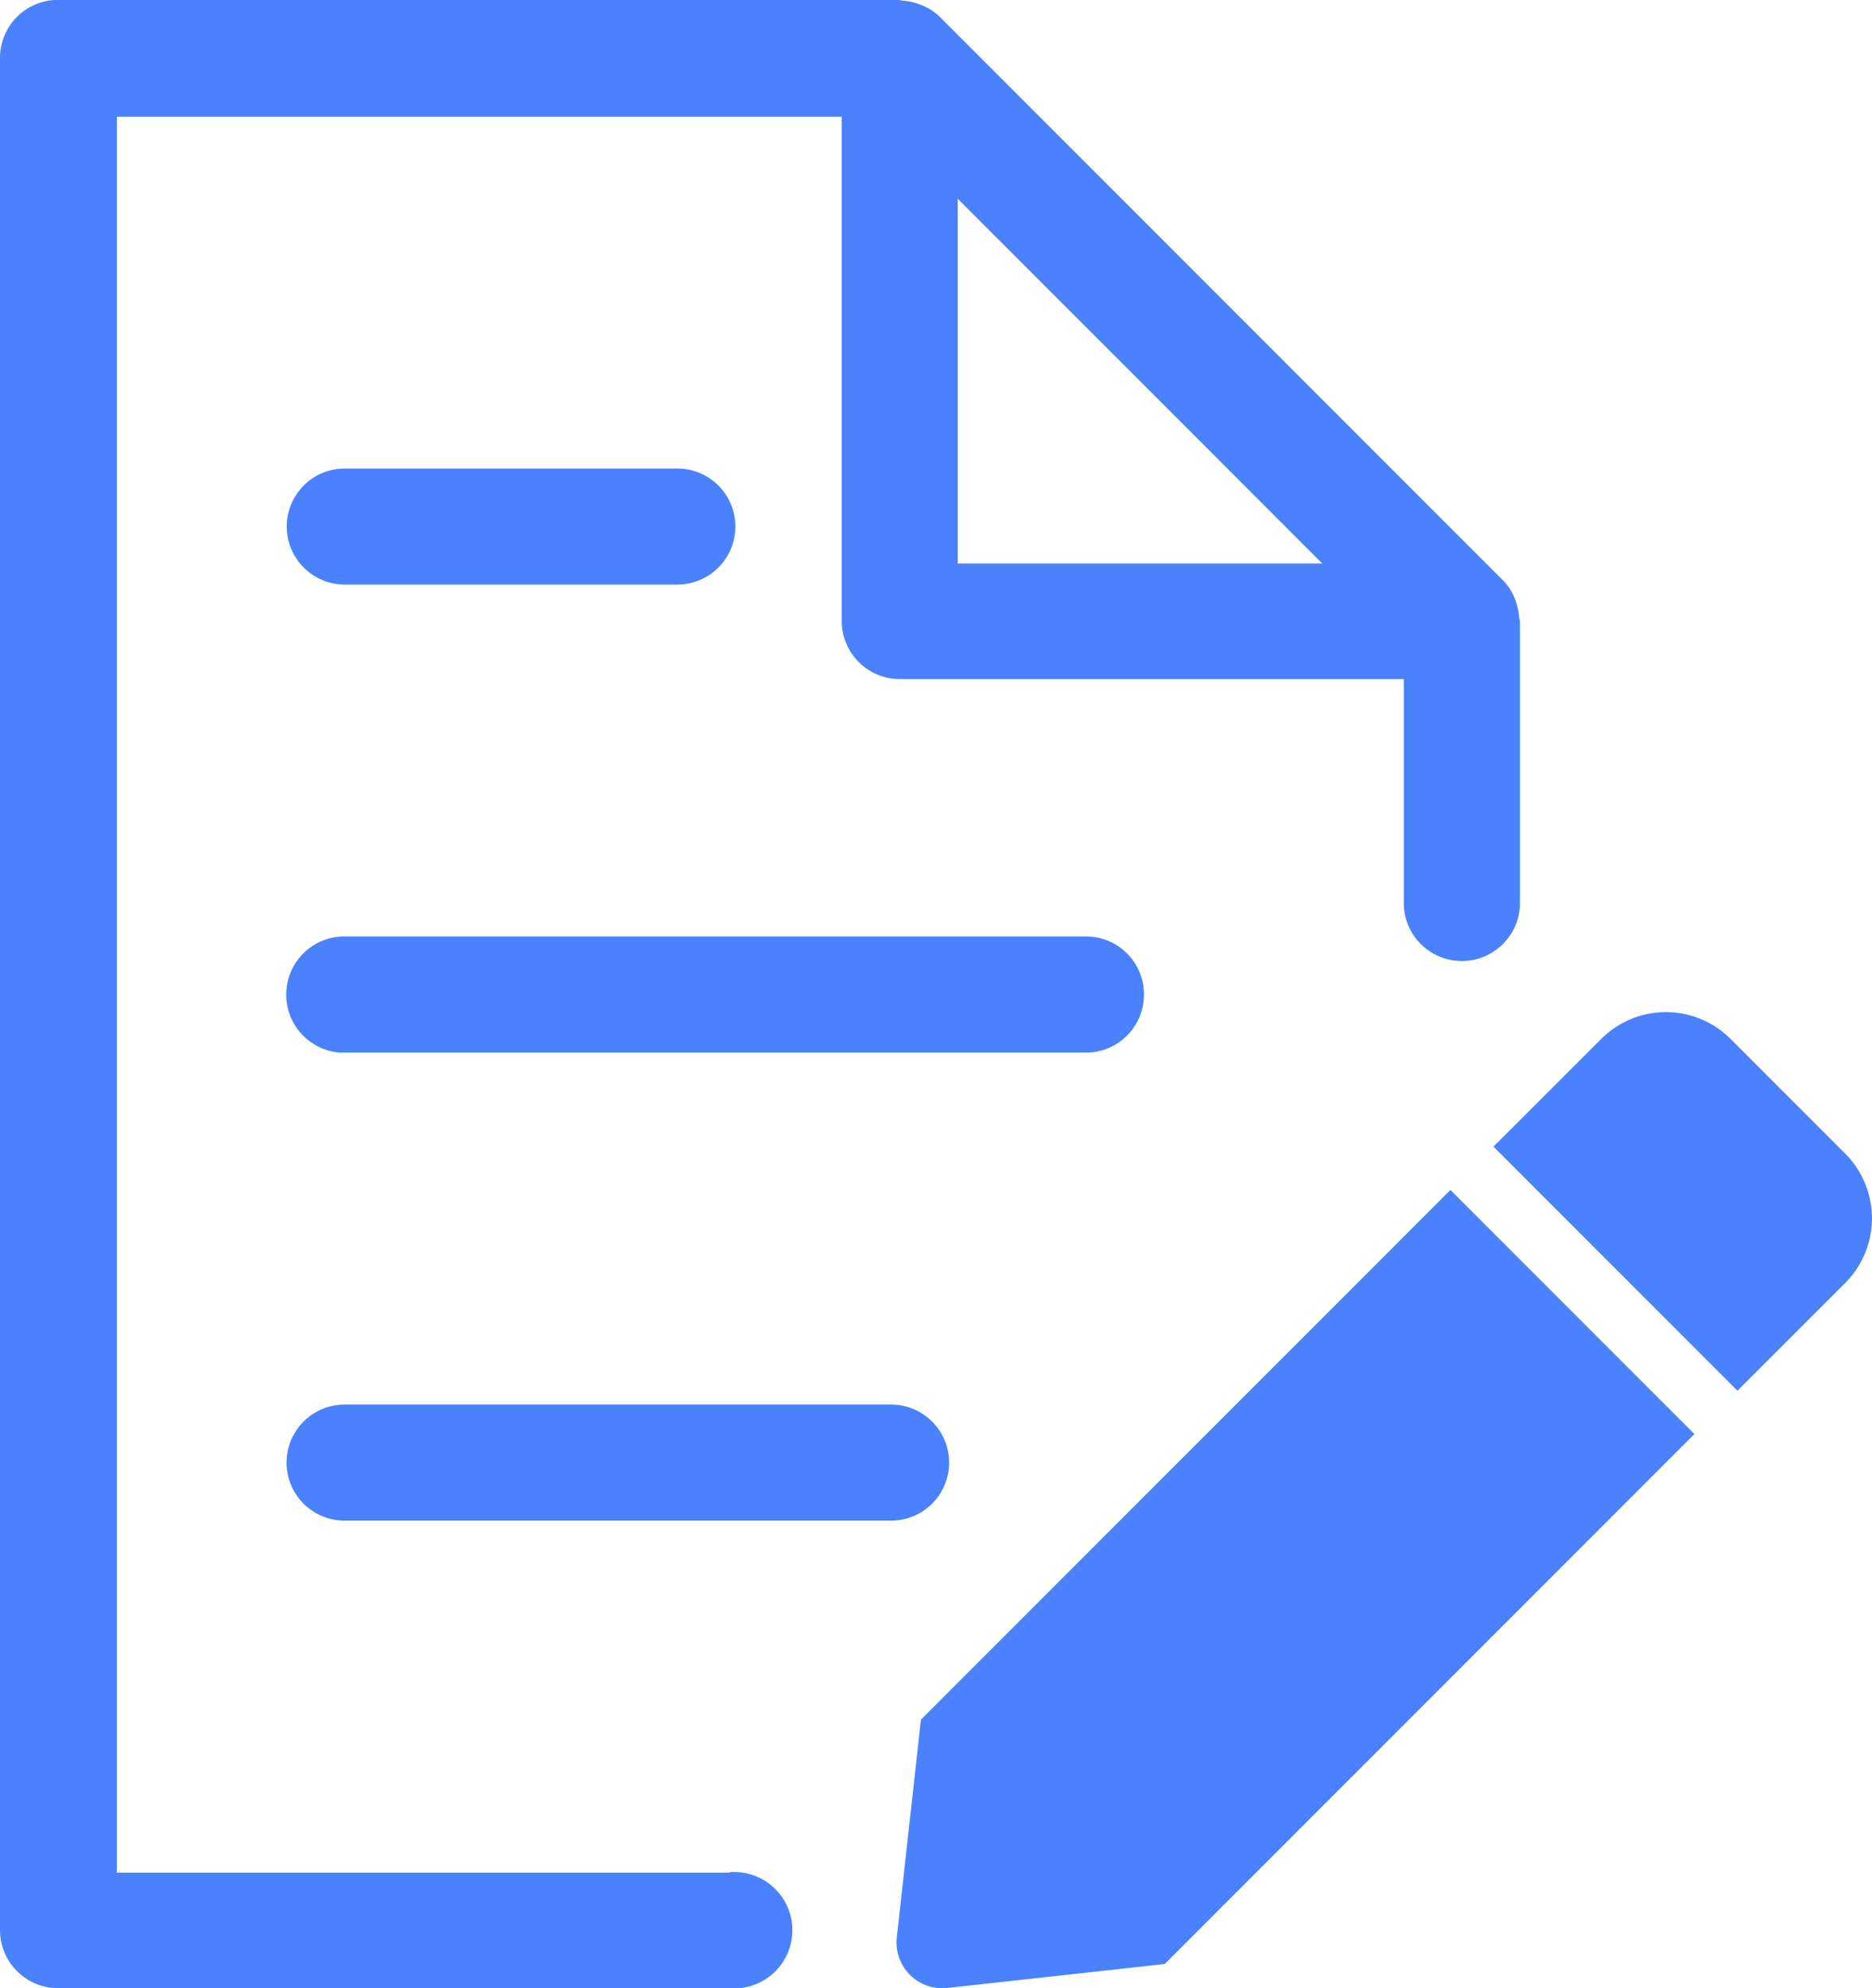 <svg xmlns="http://www.w3.org/2000/svg" width="18.837" height="20" viewBox="0 0 18.837 20">
  <g id="Group_4458" data-name="Group 4458" transform="translate(-61 -704.001)">
    <path id="Path_200" data-name="Path 200" d="M963.479,3174.251a.583.583,0,0,0,0,1.167h3.347a.583.583,0,0,0,0-1.167h-3.348Z" transform="translate(-899.01 -2465.537)" fill="#4a81fd"/>
    <path id="Path_201" data-name="Path 201" d="M971.525,3178.919a.582.582,0,0,0-.582-.585h-7.46a.585.585,0,0,0-.052,1.168h7.509a.583.583,0,0,0,.585-.582Z" transform="translate(-899.014 -2464.913)" fill="#4a81fd"/>
    <path id="Path_202" data-name="Path 202" d="M968.977,3182.418h-5.5a.583.583,0,0,0,0,1.167h5.5a.583.583,0,0,0,0-1.167Z" transform="translate(-899.01 -2464.288)" fill="#4a81fd"/>
    <g id="Group_4457" data-name="Group 4457">
      <path id="Path_199" data-name="Path 199" d="M967.74,3189h-6.171v-17.663h7.294v5.073a.585.585,0,0,0,.582.584h5.074v2.285a.585.585,0,0,0,1.168,0v-2.869c0-.013-.007-.024-.008-.037a.609.609,0,0,0-.03-.15c-.007-.018-.012-.037-.02-.055a.529.529,0,0,0-.115-.17l-5.662-5.663a.566.566,0,0,0-.172-.115c-.017-.008-.035-.013-.052-.02a.581.581,0,0,0-.153-.03c-.013,0-.024-.008-.037-.008h-8.46a.583.583,0,0,0-.585.582v18.833a.585.585,0,0,0,.582.585h6.758a.585.585,0,1,0,.052-1.168h-.052Zm5.958-13.169H970.03v-3.669Z" transform="translate(-899.393 -2466.162)" fill="#4a81fd"/>
      <g id="Group_4394" data-name="Group 4394" transform="translate(70.02 714.183)">
        <path id="Path_986" data-name="Path 986" d="M973.791,3180.545l2.455,2.455-5.33,5.331-2.188.241a.46.46,0,0,1-.508-.408.436.436,0,0,1,0-.1l.243-2.191Z" transform="translate(-968.216 -3178.757)" fill="#4a81fd"/>
        <path id="Path_987" data-name="Path 987" d="M976.967,3180.417a.921.921,0,0,1,0,1.3h0l-1.085,1.084-2.455-2.455,1.085-1.084a.92.92,0,0,1,1.3,0h0Z" transform="translate(-967.419 -3178.994)" fill="#4a81fd"/>
      </g>
    </g>
  </g>
</svg>
